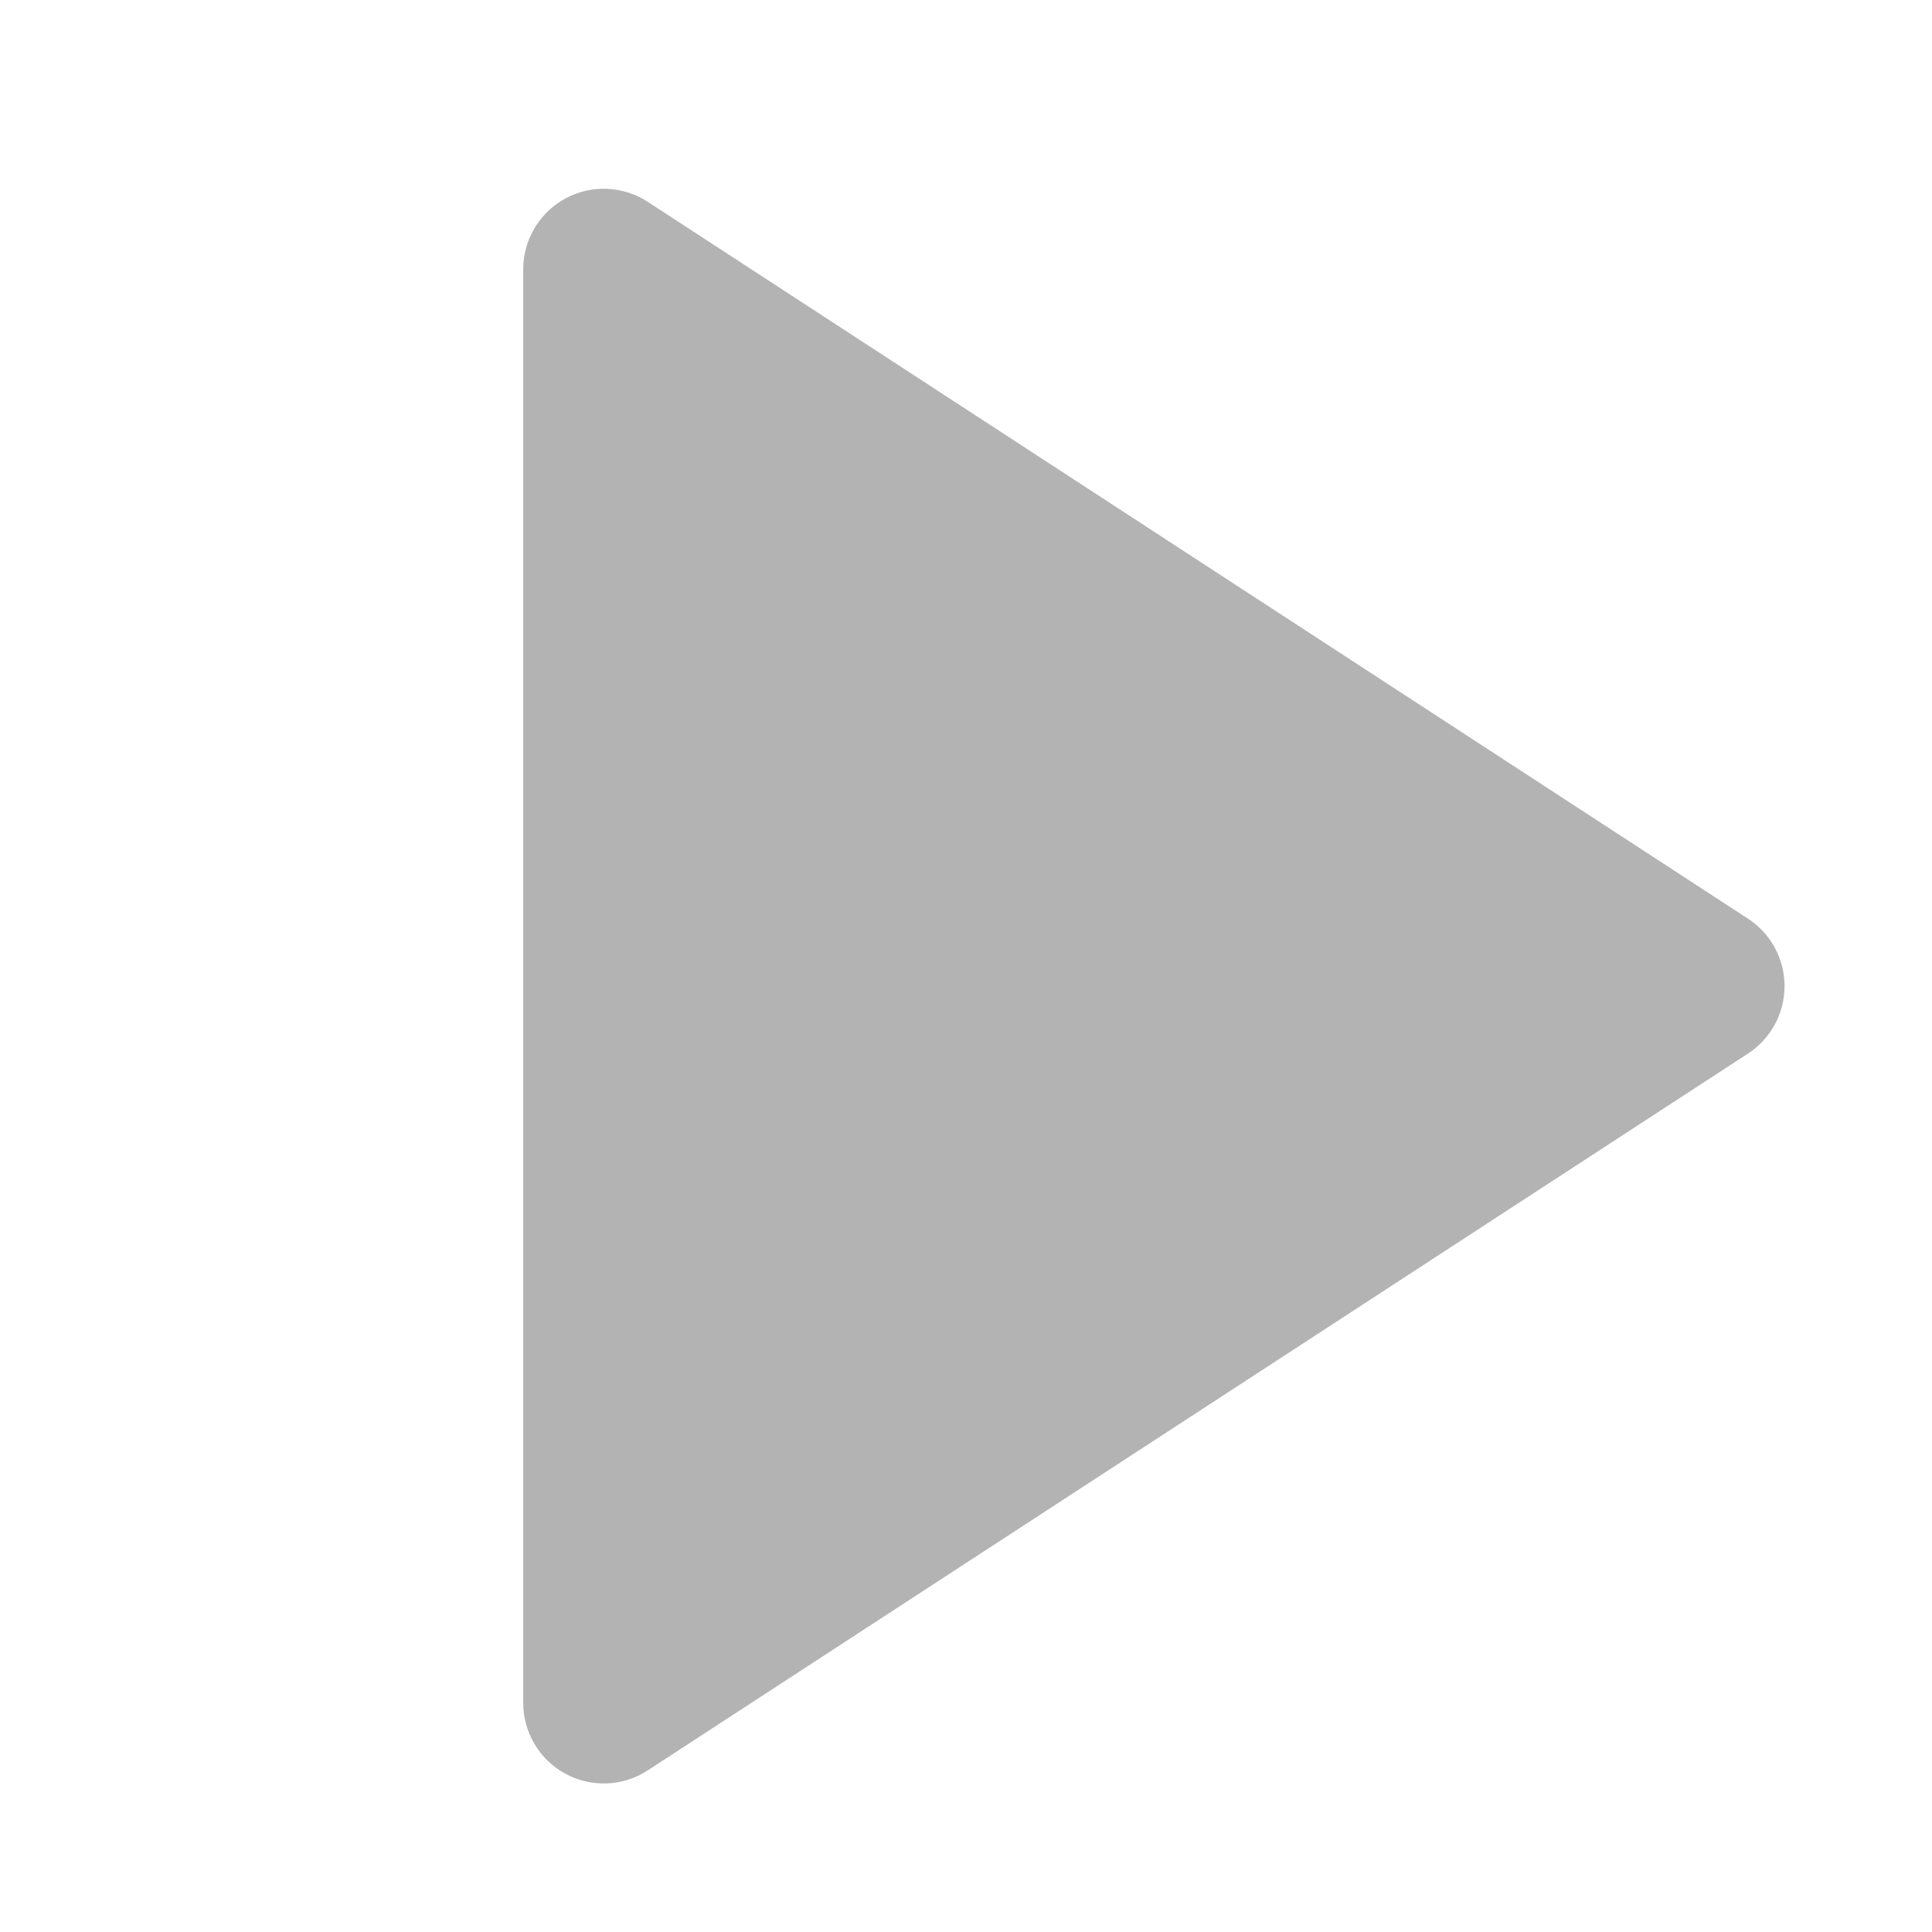 <svg width="56" height="56" viewBox="0 0 56 56" fill="none" xmlns="http://www.w3.org/2000/svg">
<g clip-path="url(#clip0_148_3979)">
<path fill-rule="evenodd" clip-rule="evenodd" d="M50.666 30.538L18.774 51.316C18.422 51.546 18.014 51.676 17.594 51.693C17.174 51.71 16.757 51.613 16.388 51.413C16.018 51.213 15.71 50.916 15.495 50.555C15.28 50.194 15.166 49.782 15.166 49.361V7.805C15.166 7.384 15.28 6.972 15.495 6.611C15.71 6.249 16.018 5.953 16.388 5.753C16.757 5.552 17.174 5.456 17.594 5.473C18.014 5.49 18.422 5.62 18.774 5.849L50.666 26.628C50.991 26.84 51.259 27.129 51.444 27.471C51.629 27.812 51.726 28.195 51.726 28.583C51.726 28.971 51.629 29.354 51.444 29.695C51.259 30.036 50.991 30.326 50.666 30.538Z" fill="#B3B3B3"/>
</g>
<defs>
<clipPath id="clip0_148_3979">
<rect width="56" height="56" fill="white"/>
</clipPath>
</defs>
</svg>
